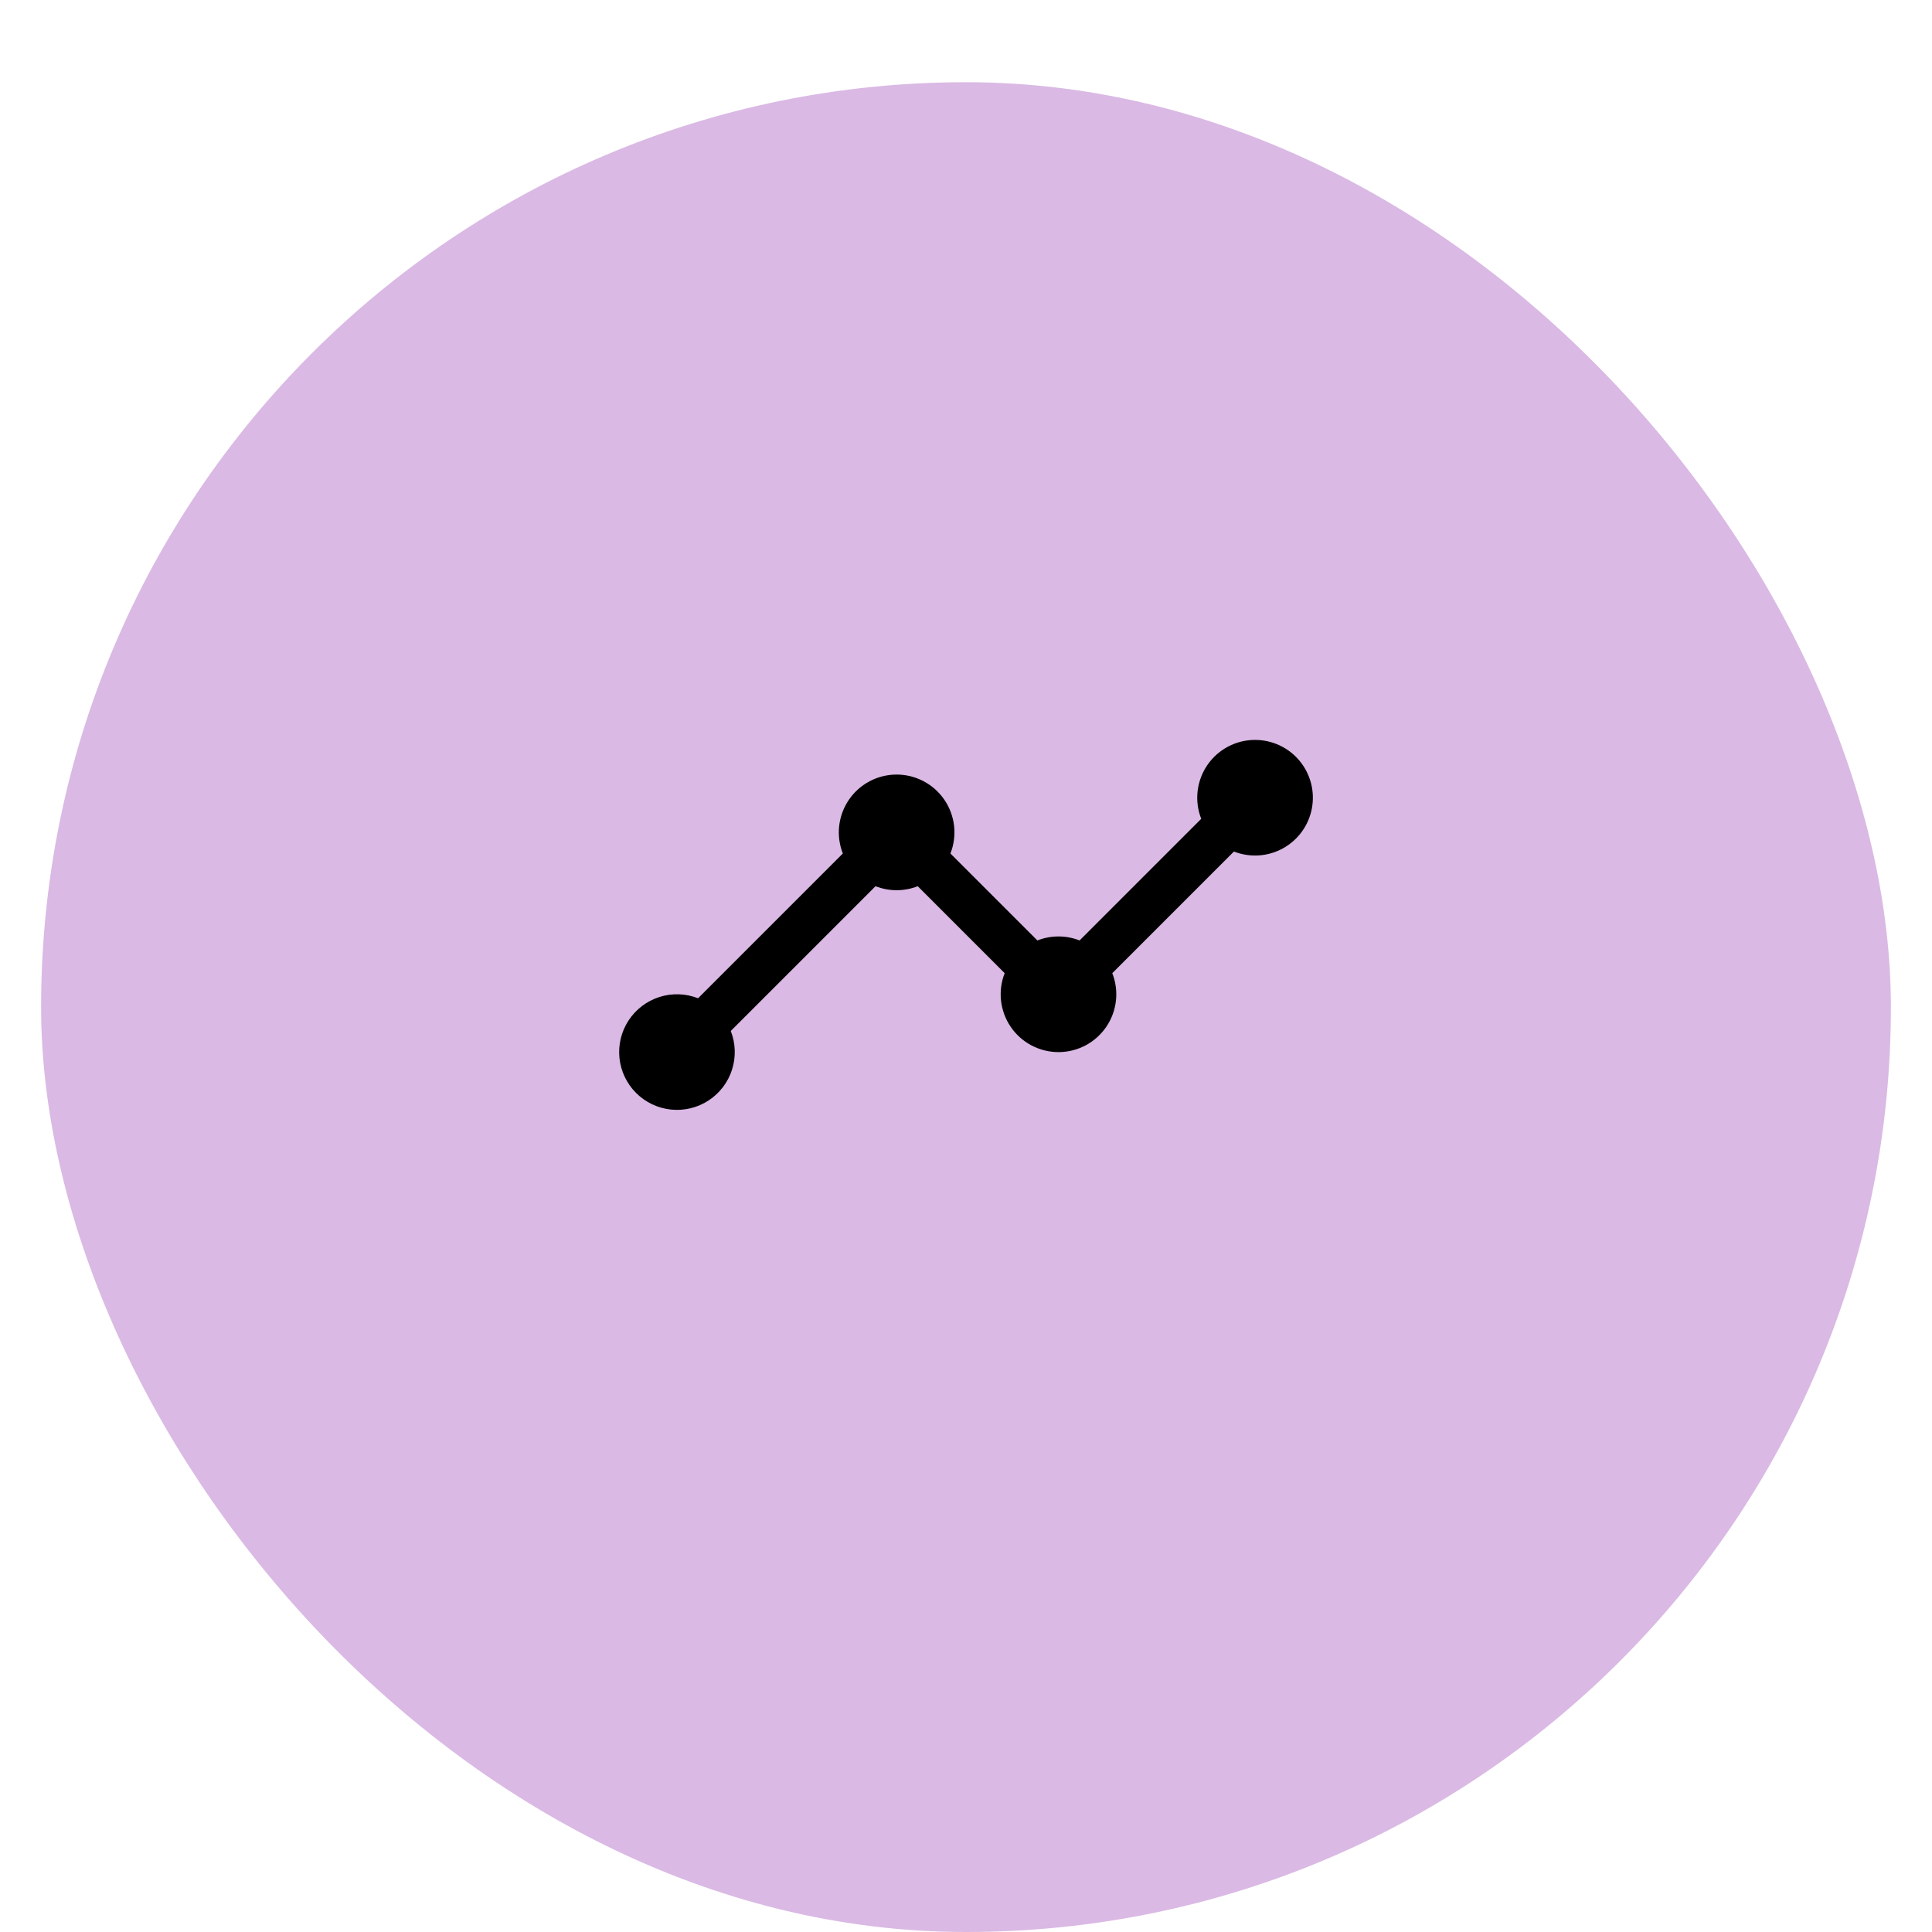 <svg width="188" height="188" viewBox="0 0 188 188" fill="none" xmlns="http://www.w3.org/2000/svg">
<g filter="url(#filter0_dd_8_822)">
<rect x="4" width="180" height="180" rx="90" fill="#DAB9E4"/>
</g>
<path d="M122.125 72C121.209 72 120.307 72.224 119.498 72.652C118.688 73.08 117.995 73.699 117.479 74.456C116.963 75.213 116.64 76.084 116.537 76.994C116.434 77.904 116.555 78.826 116.889 79.678L105.053 91.514C103.734 90.995 102.266 90.995 100.947 91.514L92.485 83.053C92.82 82.2 92.942 81.278 92.84 80.368C92.737 79.457 92.414 78.586 91.898 77.828C91.382 77.071 90.689 76.452 89.879 76.023C89.069 75.595 88.166 75.371 87.25 75.371C86.334 75.371 85.431 75.595 84.621 76.023C83.811 76.452 83.118 77.071 82.602 77.828C82.086 78.586 81.763 79.457 81.66 80.368C81.558 81.278 81.679 82.2 82.014 83.053L67.928 97.139C66.725 96.668 65.396 96.624 64.165 97.017C62.934 97.409 61.875 98.214 61.168 99.295C60.46 100.376 60.146 101.668 60.279 102.954C60.411 104.239 60.983 105.44 61.896 106.354C62.81 107.267 64.011 107.839 65.296 107.971C66.582 108.104 67.874 107.79 68.955 107.082C70.036 106.375 70.841 105.316 71.233 104.085C71.626 102.854 71.582 101.525 71.11 100.322L85.197 86.236C86.516 86.755 87.984 86.755 89.303 86.236L97.764 94.697C97.429 95.55 97.308 96.472 97.41 97.382C97.513 98.293 97.836 99.164 98.352 99.922C98.868 100.679 99.561 101.298 100.371 101.727C101.181 102.155 102.084 102.379 103 102.379C103.916 102.379 104.819 102.155 105.629 101.727C106.439 101.298 107.132 100.679 107.648 99.922C108.164 99.164 108.487 98.293 108.59 97.382C108.692 96.472 108.57 95.55 108.235 94.697L120.072 82.861C120.842 83.163 121.67 83.292 122.495 83.238C123.321 83.184 124.125 82.949 124.849 82.548C125.573 82.148 126.201 81.593 126.686 80.923C127.171 80.252 127.502 79.483 127.656 78.67C127.809 77.857 127.782 77.02 127.575 76.219C127.368 75.417 126.987 74.671 126.459 74.034C125.93 73.397 125.268 72.885 124.519 72.533C123.77 72.181 122.952 71.999 122.125 72V72Z" fill="black"/>
<defs>
<filter id="filter0_dd_8_822" x="0" y="0" width="188" height="188" filterUnits="userSpaceOnUse" color-interpolation-filters="sRGB">
<feFlood flood-opacity="0" result="BackgroundImageFix"/>
<feColorMatrix in="SourceAlpha" type="matrix" values="0 0 0 0 0 0 0 0 0 0 0 0 0 0 0 0 0 0 127 0" result="hardAlpha"/>
<feOffset dy="4"/>
<feGaussianBlur stdDeviation="2"/>
<feComposite in2="hardAlpha" operator="out"/>
<feColorMatrix type="matrix" values="0 0 0 0 0 0 0 0 0 0 0 0 0 0 0 0 0 0 0.25 0"/>
<feBlend mode="normal" in2="BackgroundImageFix" result="effect1_dropShadow_8_822"/>
<feColorMatrix in="SourceAlpha" type="matrix" values="0 0 0 0 0 0 0 0 0 0 0 0 0 0 0 0 0 0 127 0" result="hardAlpha"/>
<feOffset dy="4"/>
<feGaussianBlur stdDeviation="2"/>
<feComposite in2="hardAlpha" operator="out"/>
<feColorMatrix type="matrix" values="0 0 0 0 0 0 0 0 0 0 0 0 0 0 0 0 0 0 0.25 0"/>
<feBlend mode="normal" in2="effect1_dropShadow_8_822" result="effect2_dropShadow_8_822"/>
<feBlend mode="normal" in="SourceGraphic" in2="effect2_dropShadow_8_822" result="shape"/>
</filter>
</defs>
</svg>
